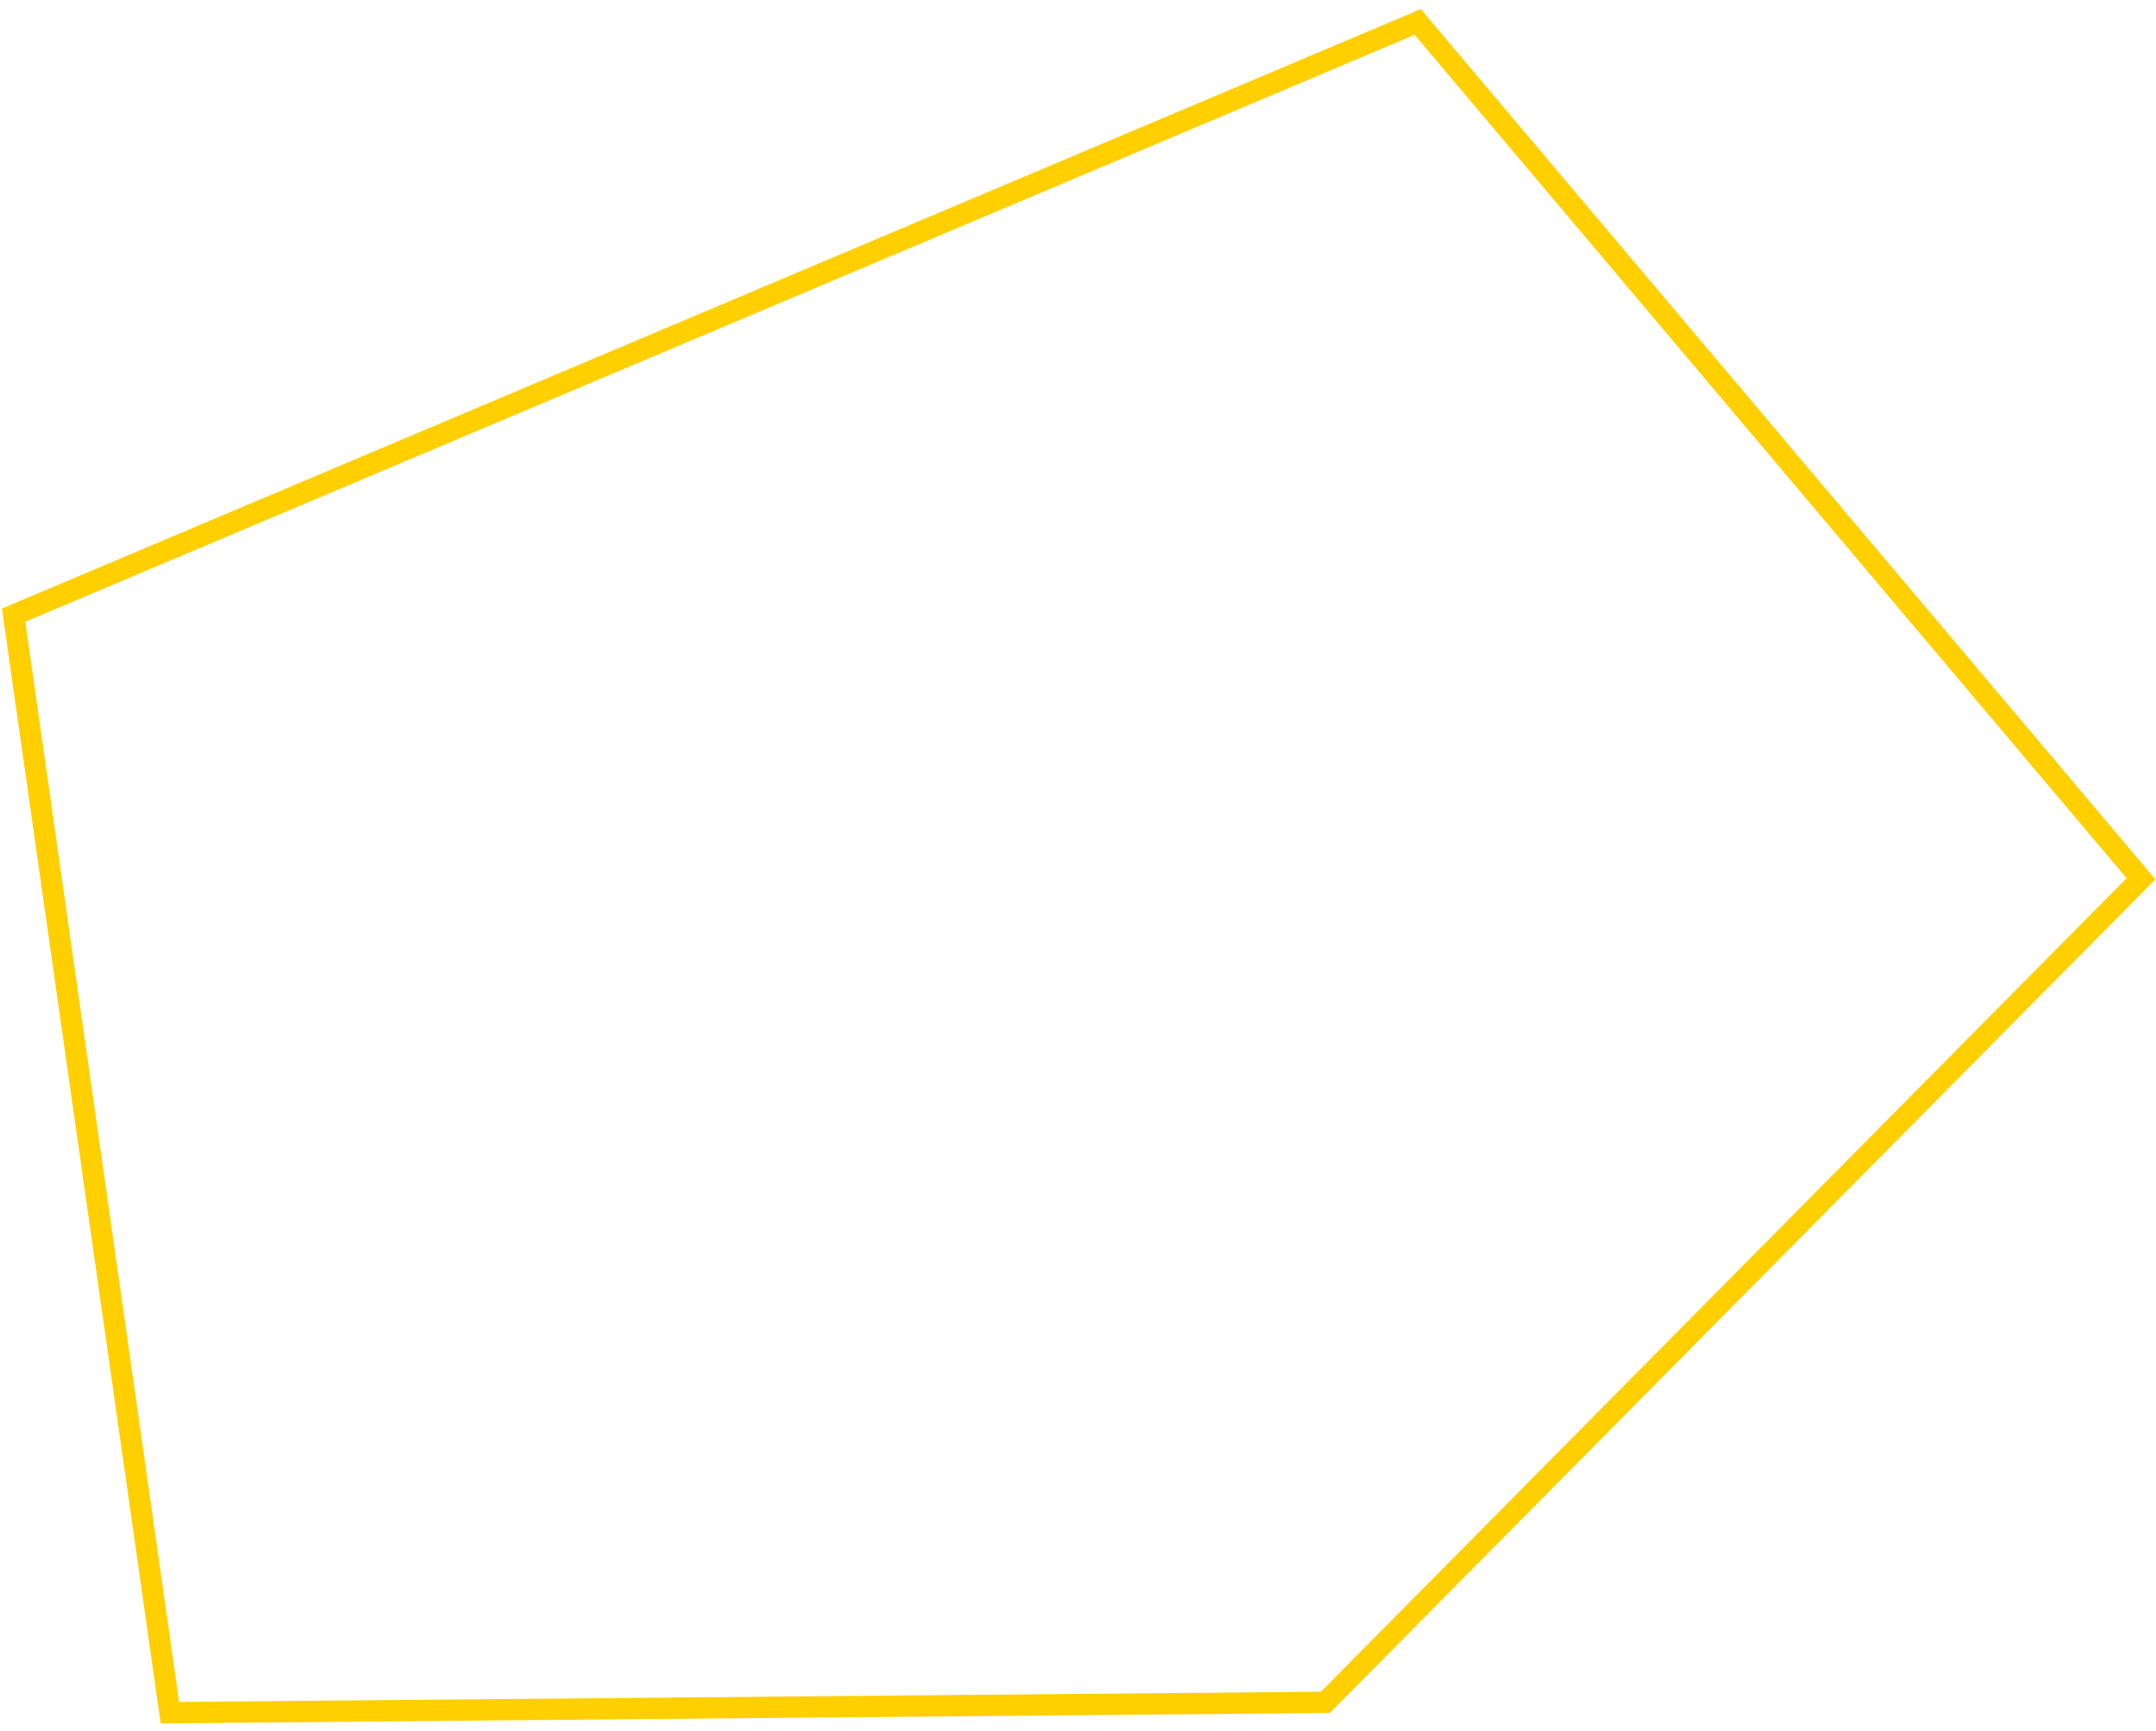 <svg xmlns="http://www.w3.org/2000/svg" width="152" height="122"><path fill="none" stroke="#FFCF00" stroke-width="1.5" vector-effect="non-scaling-stroke" d="M150.943 61.949l-57.505 58.056-81.46.728L.96 43.365 99.952 1.549z"/></svg>